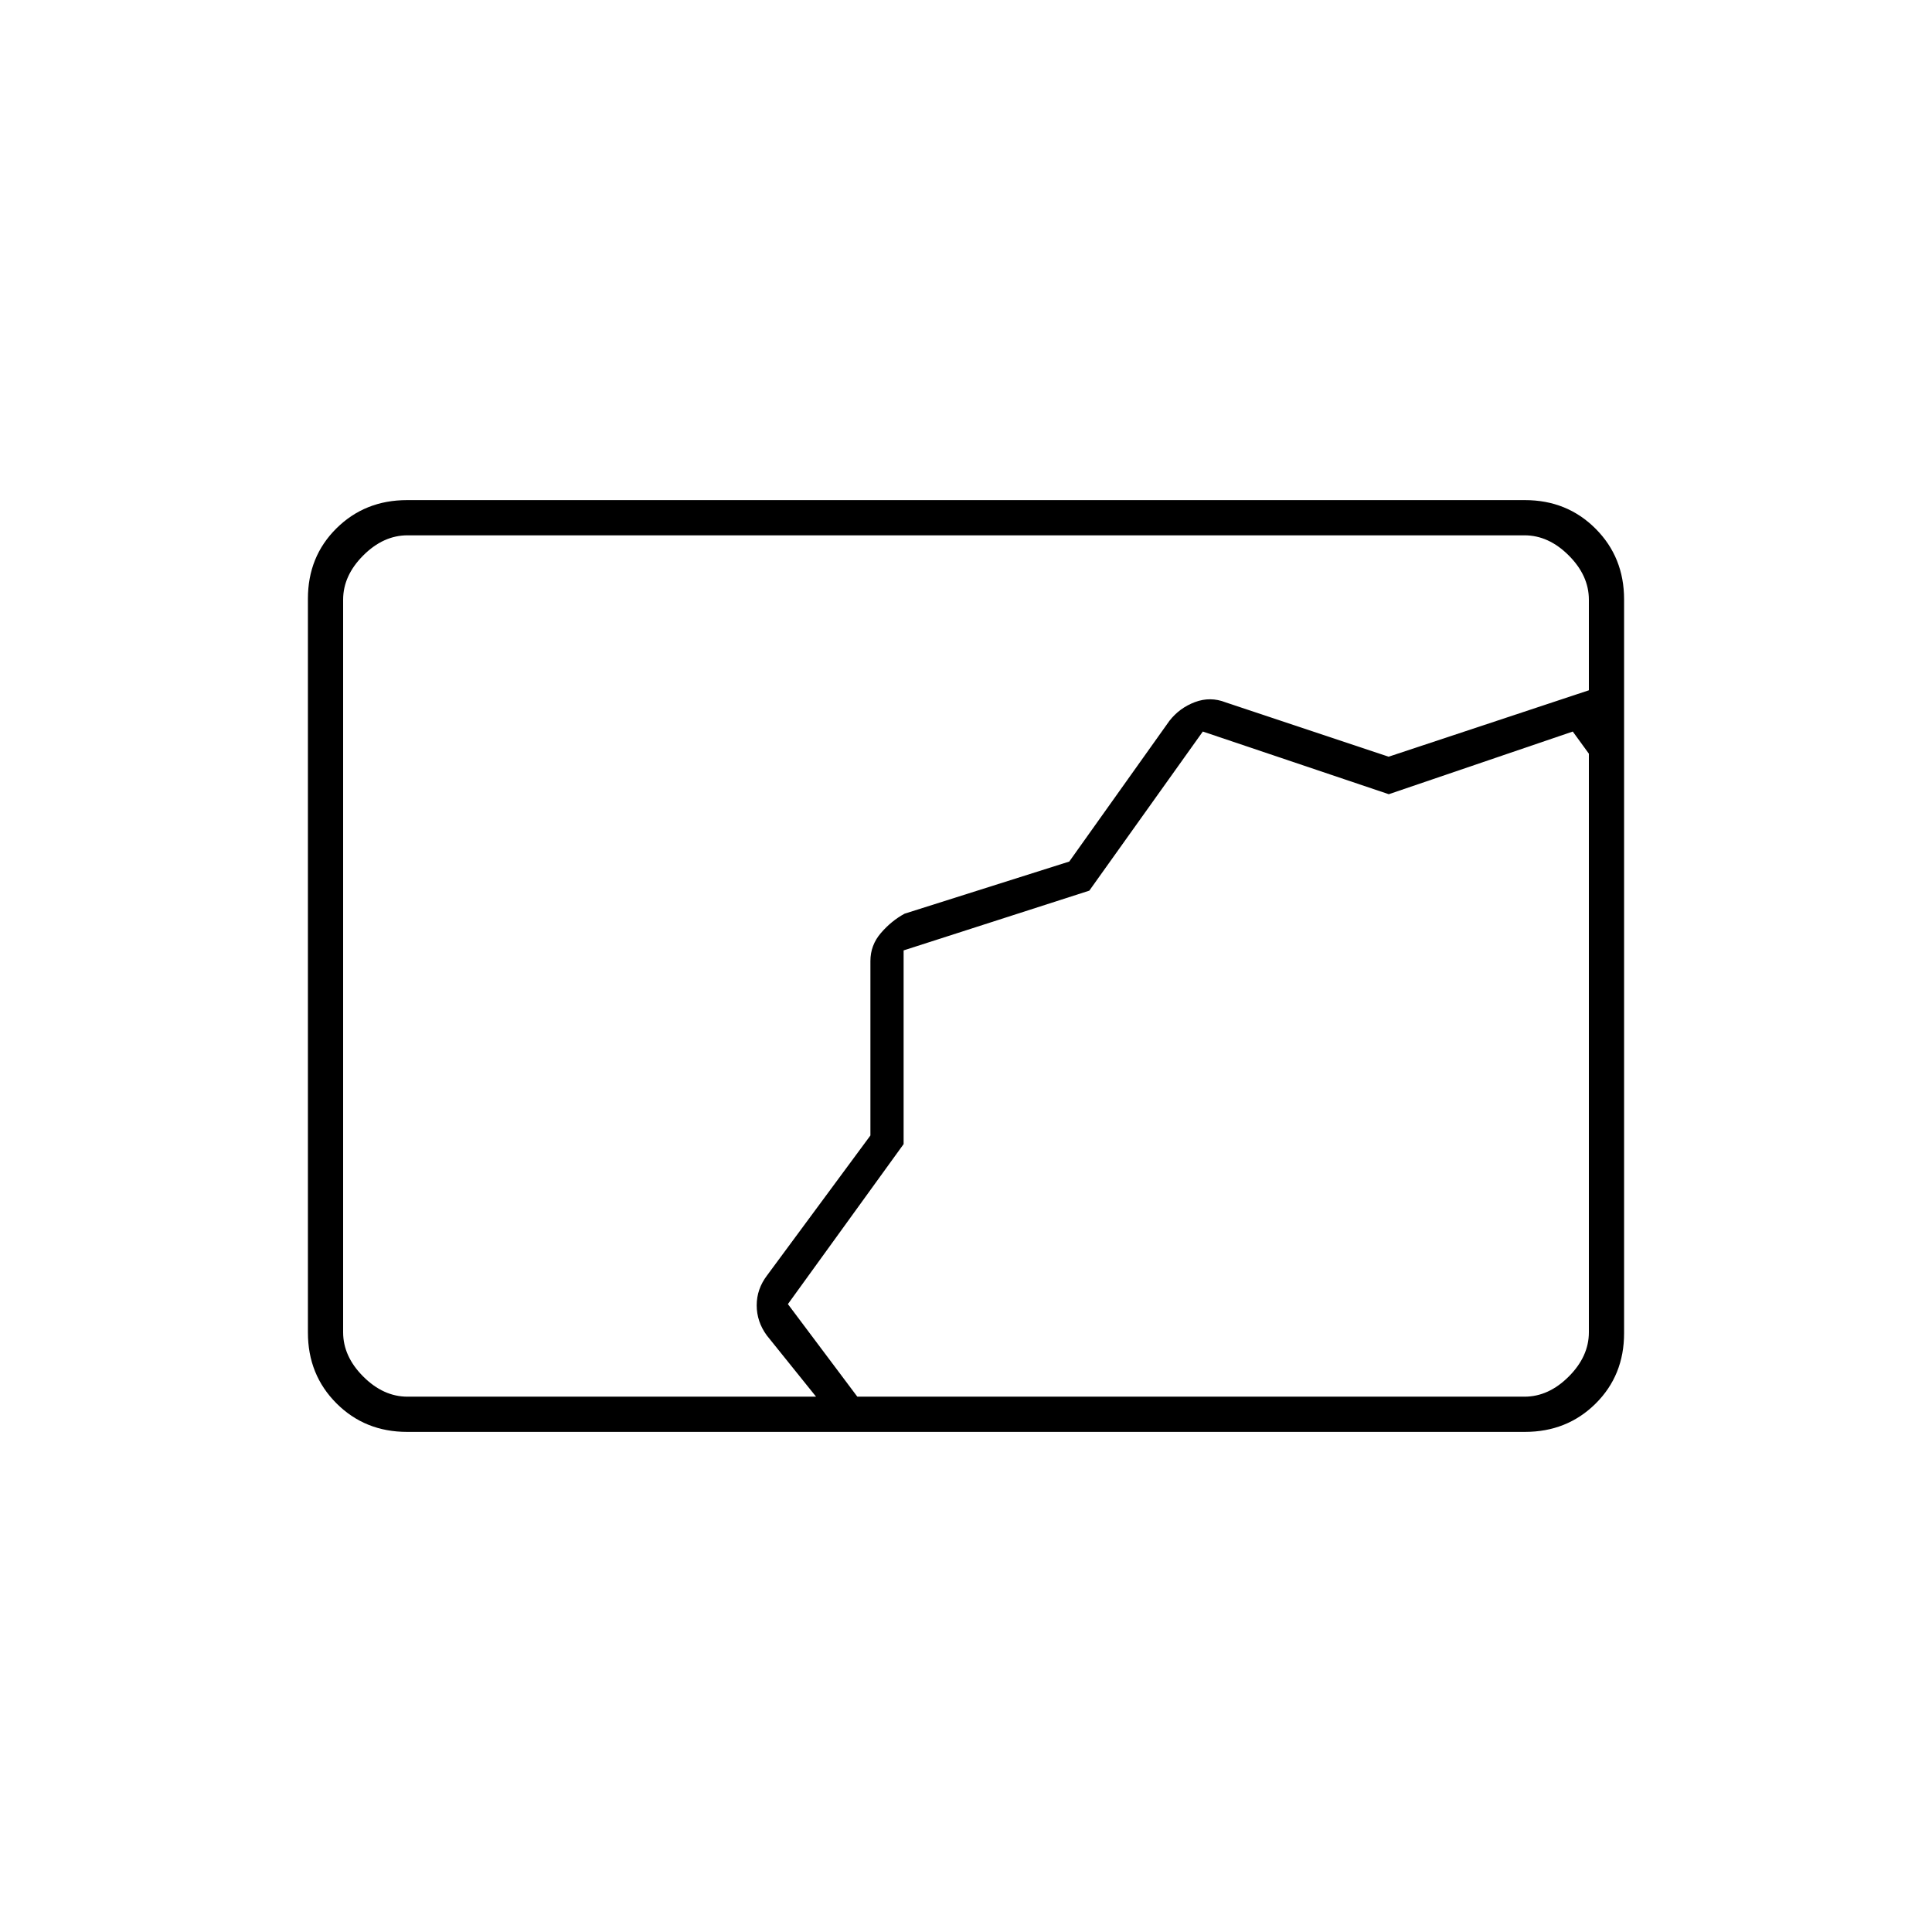 <svg xmlns="http://www.w3.org/2000/svg" height="20" viewBox="0 -960 960 960" width="20"><path d="M202.28-248.5q-20.92 0-35.1-14.19Q153-276.89 153-297.84v-364.64q0-20.96 14.18-34.99 14.18-14.03 35.1-14.03h555.44q20.92 0 35.1 14.19Q807-683.11 807-662.16v364.64q0 20.96-14.18 34.99-14.18 14.03-35.1 14.03H202.28ZM405.5-266l-24.47-30.42q-5.03-6.86-5.03-14.97t5.16-14.88l51.34-69.51v-86.67q0-7.92 5.25-13.98Q443-502.5 449.5-506l81.81-25.9 49.75-69.9q4.99-6.41 12.64-9.31 7.65-2.89 15.3.11l81 27 99.5-33v-45q0-12-10-22t-22-10h-555q-12 0-22 10t-10 22v364q0 12 10 22t22 10h203Zm20.5 0h331.5q12 0 22-10t10-22v-287.5l-8-11-91.42 31.14-92.41-31.14-56.4 79.06L449-487.75v96.25L391.5-312l34.5 46Zm23-222Z"/></svg>
